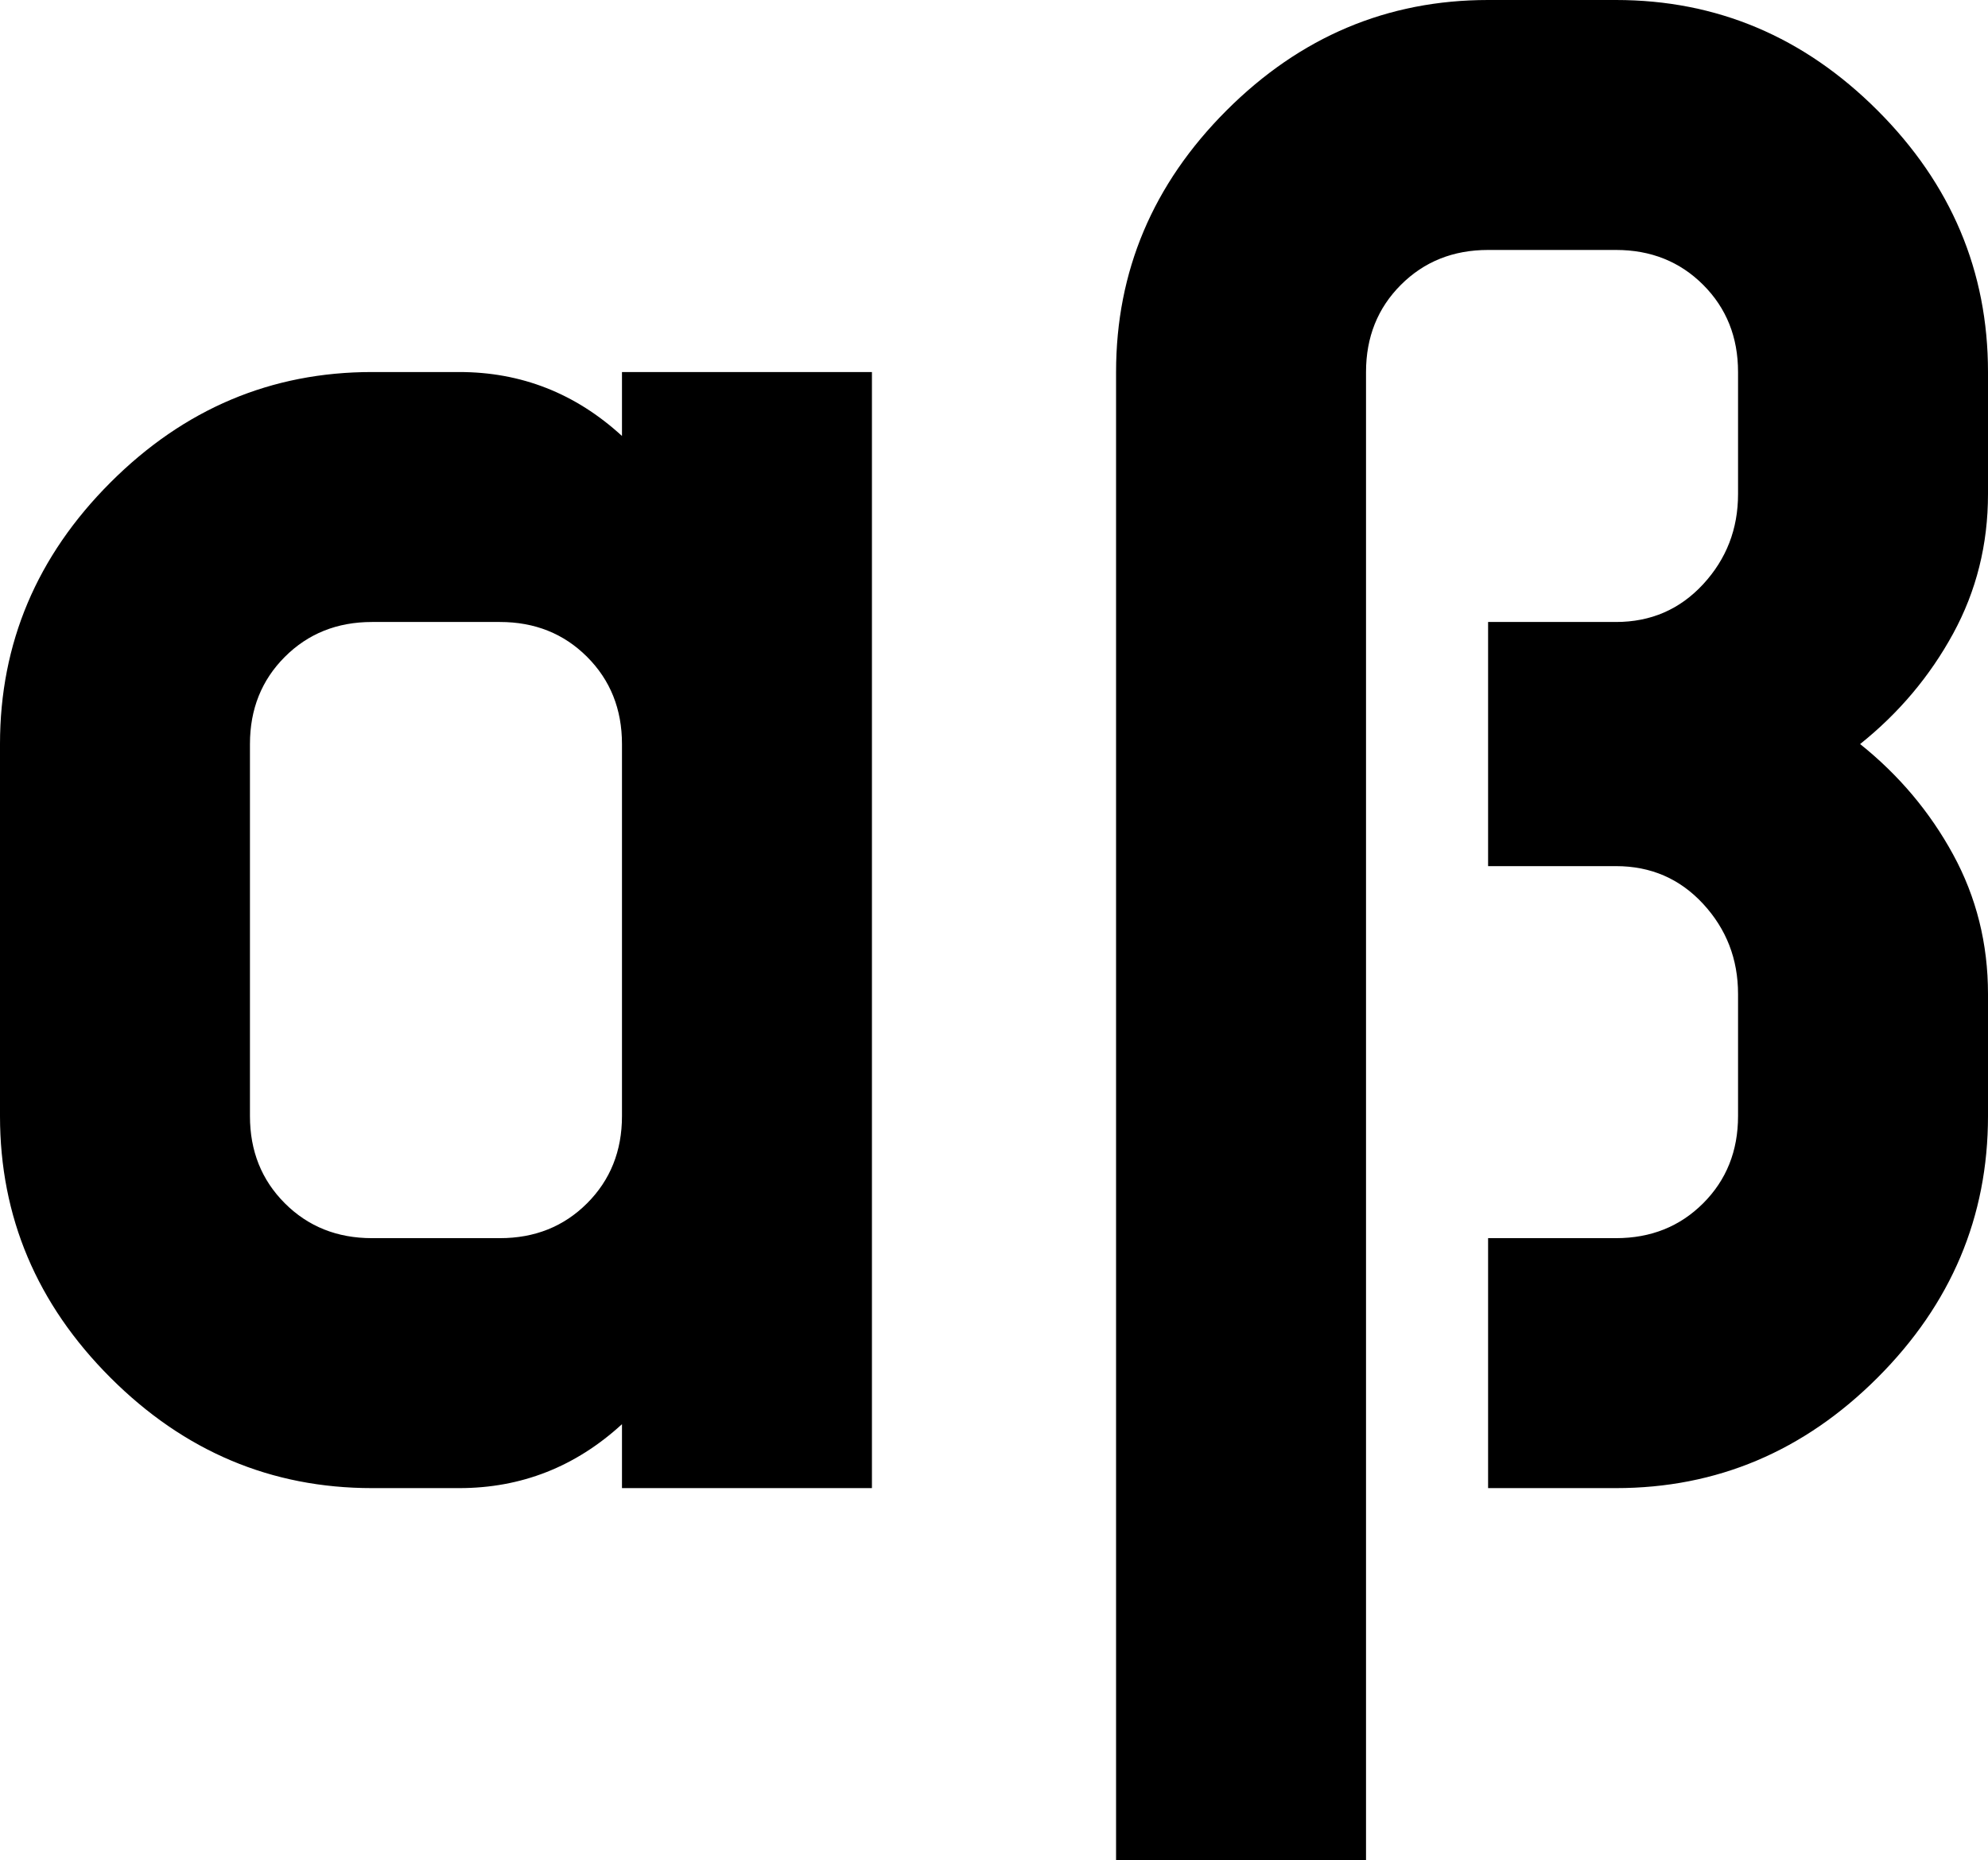 <svg xmlns="http://www.w3.org/2000/svg" viewBox="85 0 342 320">
      <g transform="scale(1 -1) translate(0 -320)">
        <path d="M341 320Q315 320 296.0 301.0Q277 282 277 256V0H320V256Q320 265 326.0 271.0Q332 277 341 277H363Q372 277 378.0 271.0Q384 265 384 256V235Q384 226 378.0 219.5Q372 213 363 213H341V171H363Q372 171 378.0 164.5Q384 158 384 149V128Q384 119 378.0 113.0Q372 107 363 107H341V64H363Q389 64 408.0 83.0Q427 102 427 128V149Q427 162 421.0 173.0Q415 184 405 192Q415 200 421.0 211.0Q427 222 427 235V256Q427 282 408.0 301.0Q389 320 363 320ZM149 256Q123 256 104.0 237.0Q85 218 85 192V128Q85 102 104.0 83.0Q123 64 149 64H164Q180 64 192 75V64H235V256H192V245Q180 256 164 256ZM149 213H171Q180 213 186.0 207.0Q192 201 192 192V128Q192 119 186.0 113.0Q180 107 171 107H149Q140 107 134.0 113.0Q128 119 128 128V192Q128 201 134.0 207.0Q140 213 149 213Z" />
      </g>
    </svg>